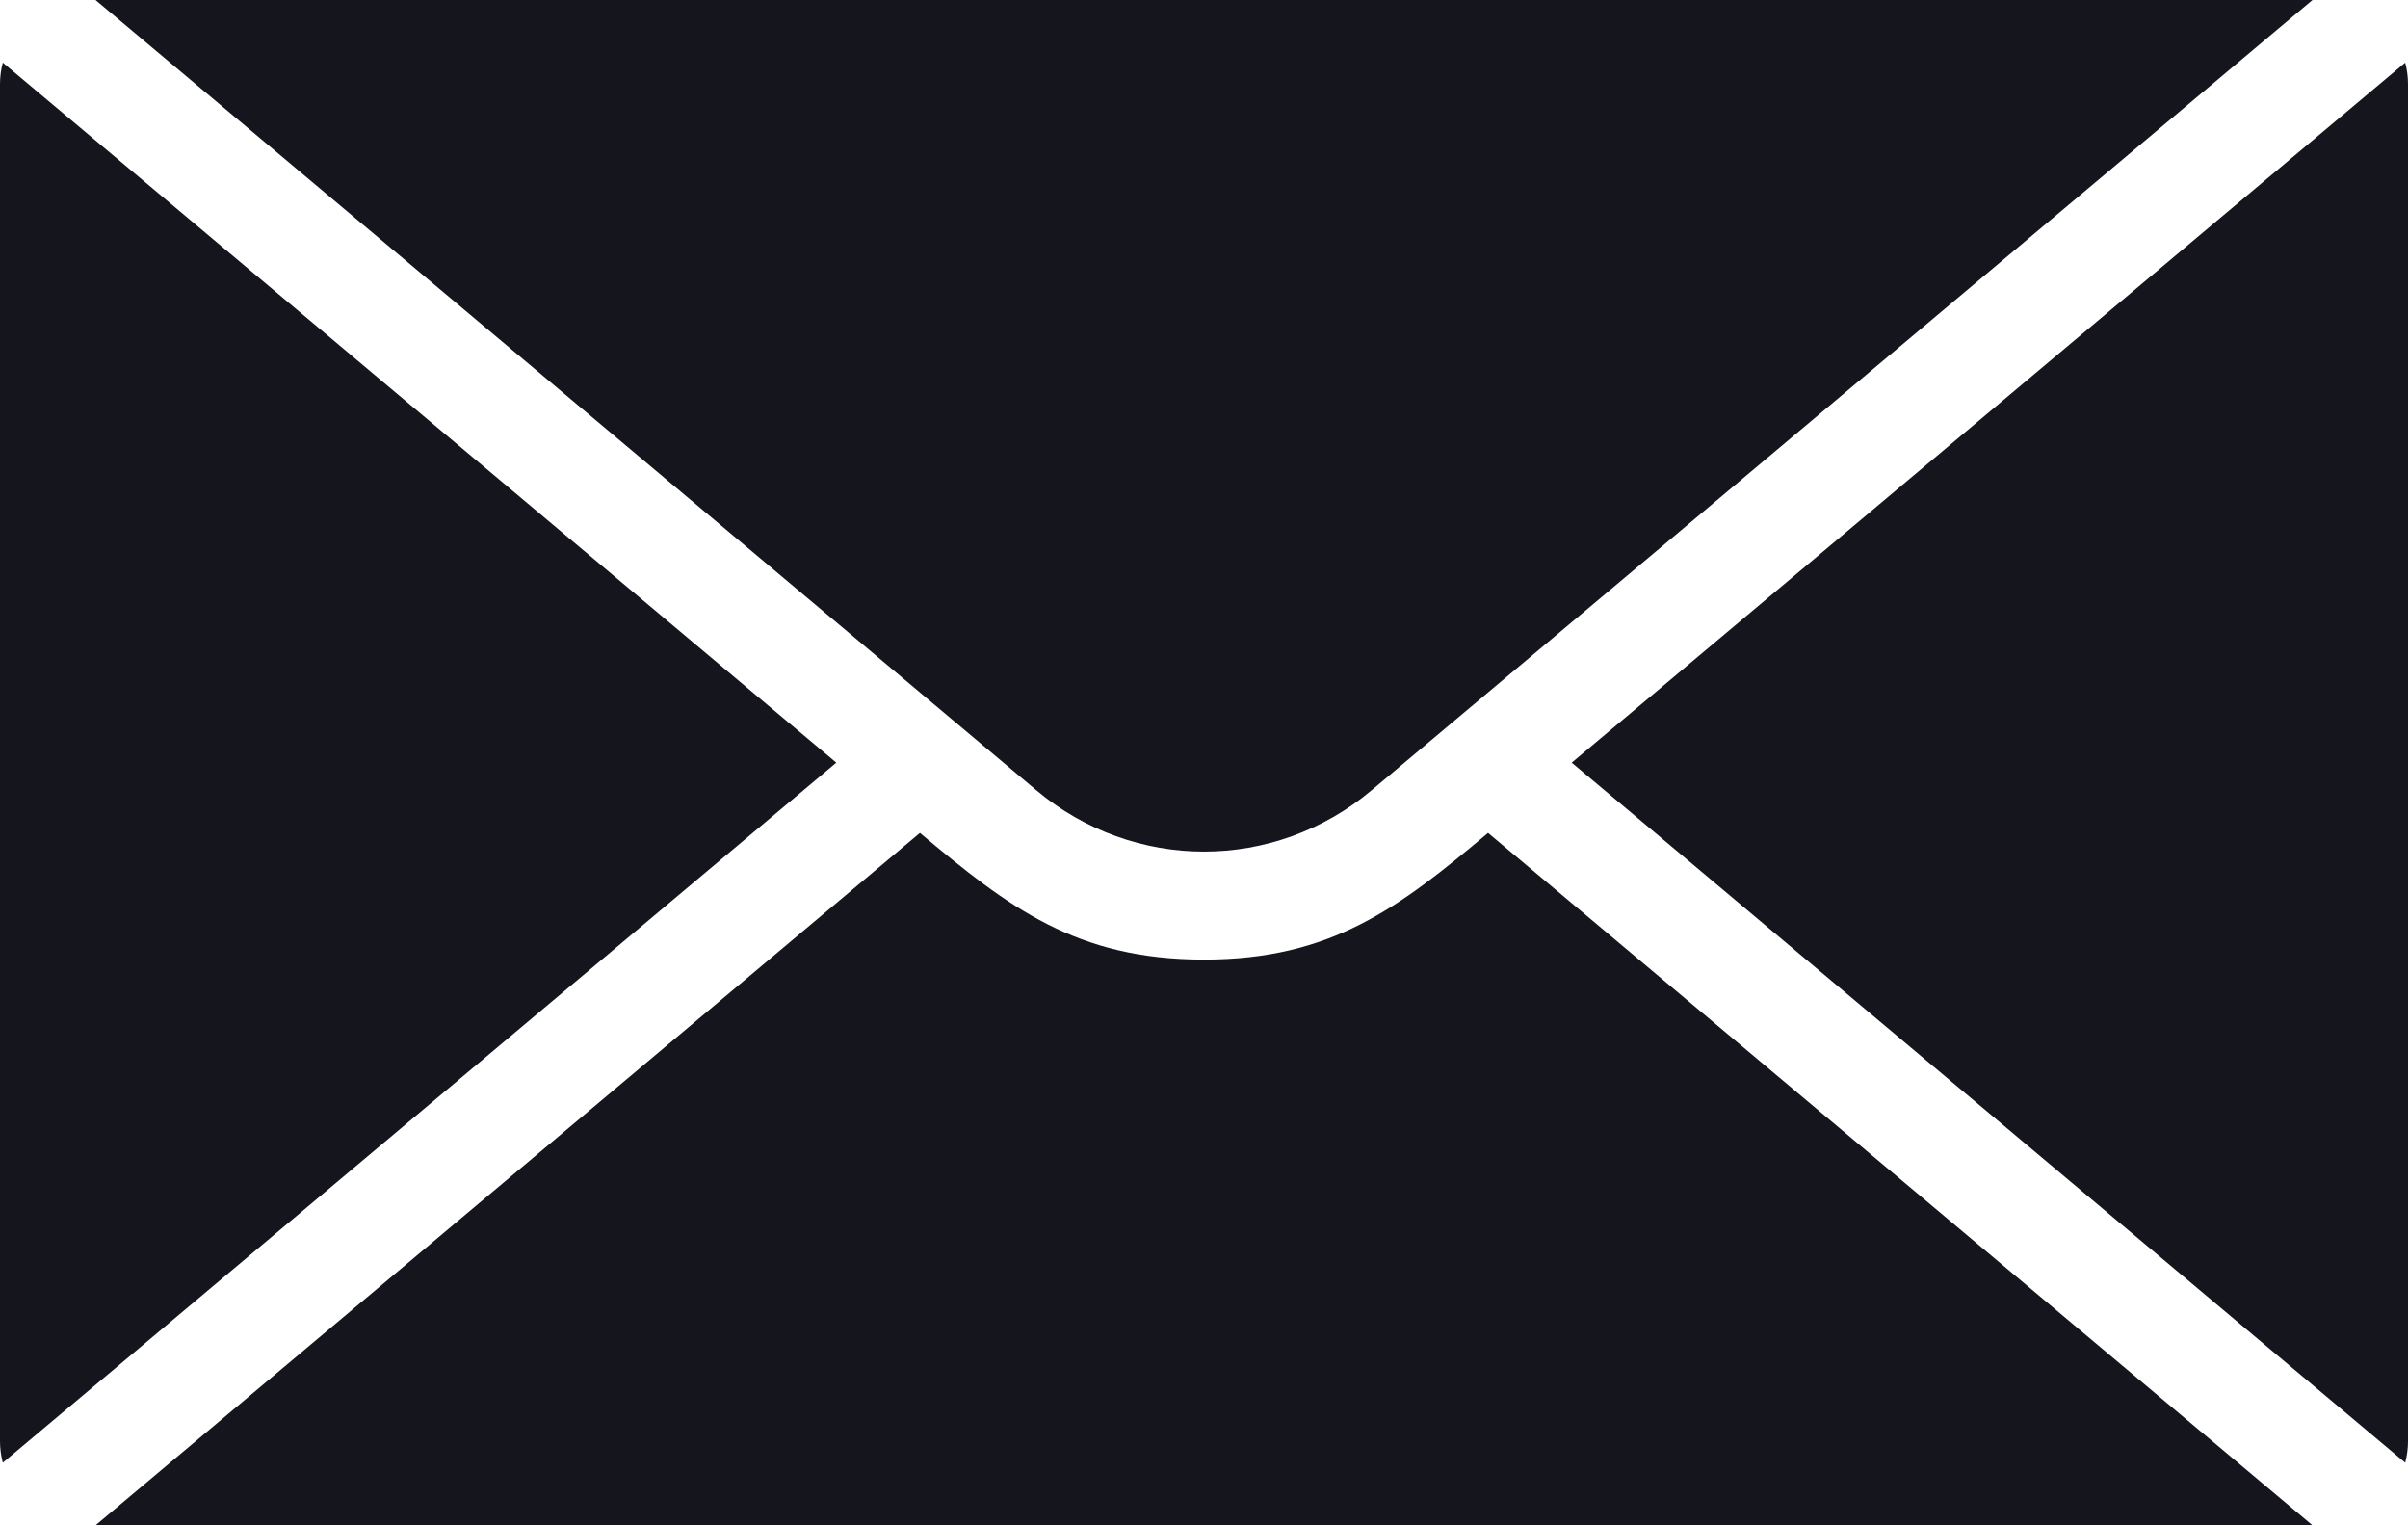 <svg width="30" height="19" viewBox="0 0 30 19" fill="none" xmlns="http://www.w3.org/2000/svg">
<path fill-rule="evenodd" clip-rule="evenodd" d="M0.035 0.78C0.012 0.866 0 0.956 0 1.049V17.951C0 18.044 0.012 18.134 0.035 18.22L10.419 9.5L0.035 0.78ZM1.19 19L11.461 10.375C12.567 11.304 13.41 11.953 15 11.953C16.59 11.953 17.433 11.304 18.539 10.375L28.81 19H1.19ZM18.1 8.994L17.09 9.842C15.874 10.863 14.126 10.863 12.909 9.842L1.19 0H28.81L18.1 8.994ZM19.581 9.5L29.965 18.22C29.988 18.134 30 18.044 30 17.951V1.049C30 0.956 29.988 0.866 29.965 0.78L19.581 9.5Z" fill="#14151D"/>
</svg>
